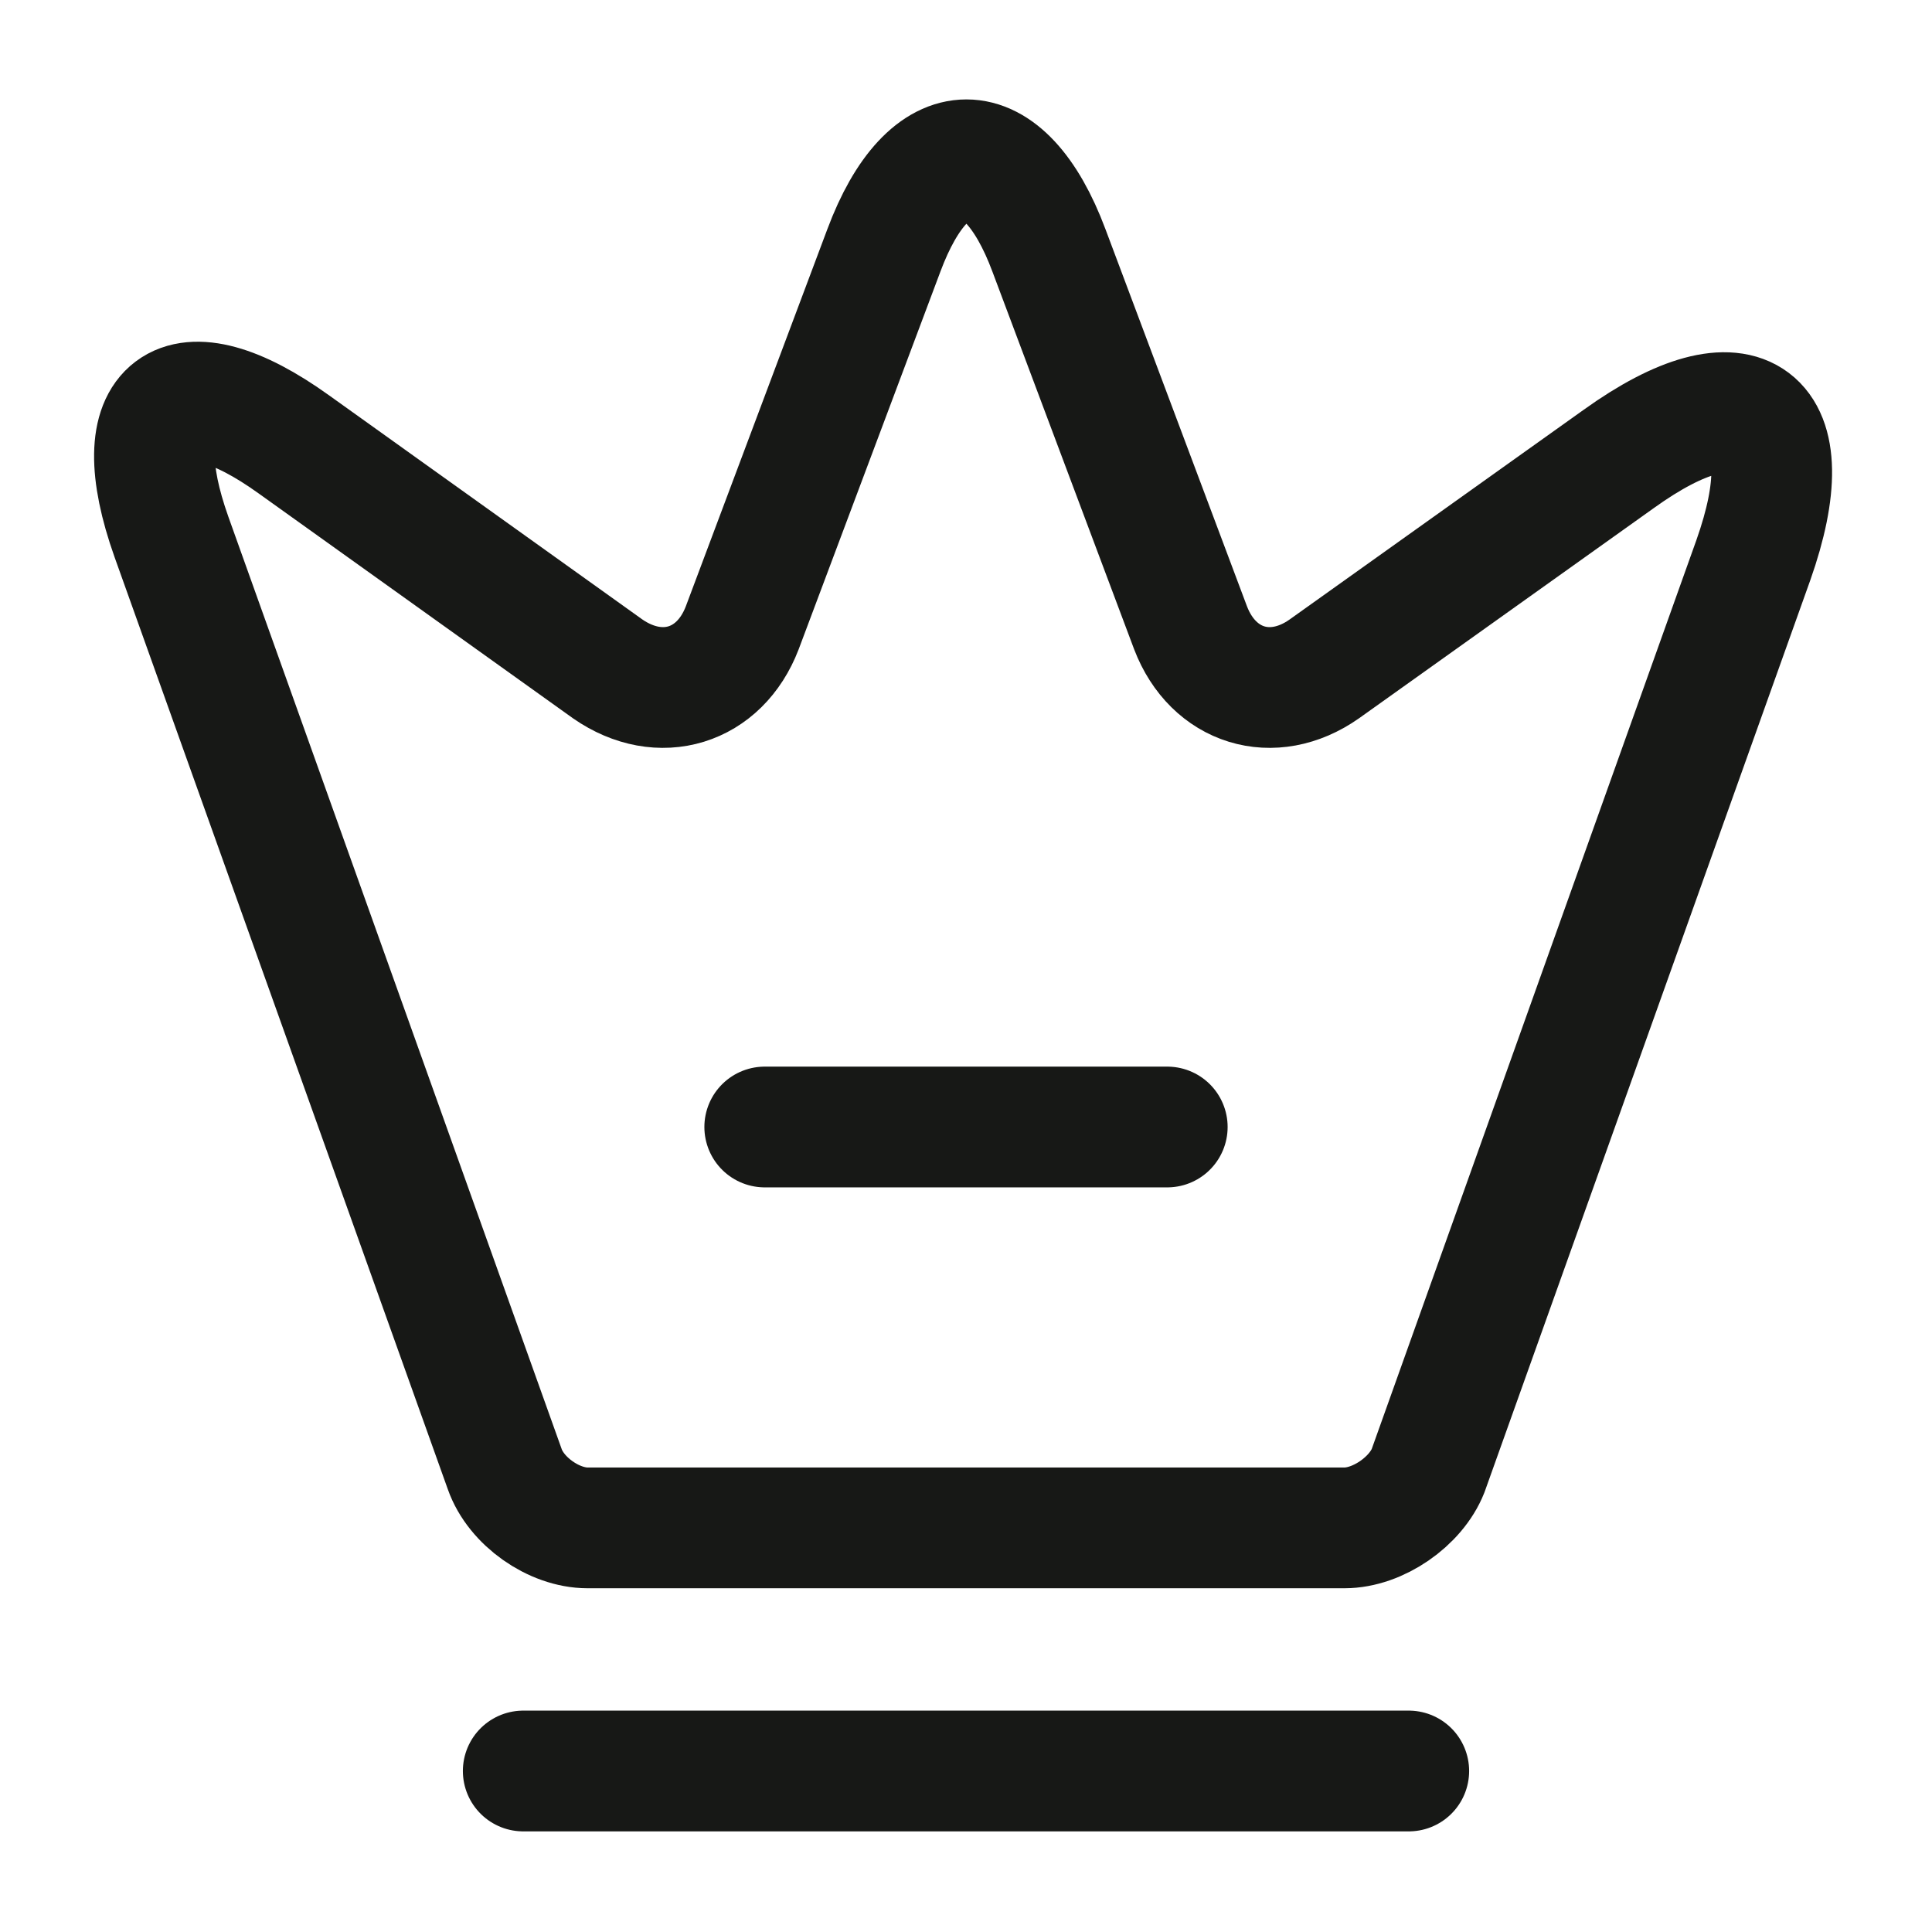 <svg width="24" height="24" viewBox="0 0 24 24" fill="none" xmlns="http://www.w3.org/2000/svg">
<path d="M16.7 18.98H7.3C6.88 18.98 6.41 18.65 6.27 18.25L2.13 6.67C1.54 5.01 2.23 4.5 3.65 5.52L7.55 8.31C8.2 8.76 8.94 8.53 9.22 7.8L10.98 3.11C11.54 1.61 12.47 1.61 13.03 3.11L14.79 7.8C15.07 8.53 15.81 8.76 16.45 8.31L20.11 5.7C21.67 4.58 22.42 5.15 21.78 6.96L17.74 18.27C17.59 18.65 17.12 18.98 16.7 18.98Z" stroke="#171816" stroke-width="1.5" stroke-linecap="round" stroke-linejoin="round"/>
<path d="M6.5 22H17.5" stroke="#171816" stroke-width="1.5" stroke-linecap="round" stroke-linejoin="round"/>
<path d="M9.5 14H14.5" stroke="#171816" stroke-width="1.5" stroke-linecap="round" stroke-linejoin="round"/>
</svg>
